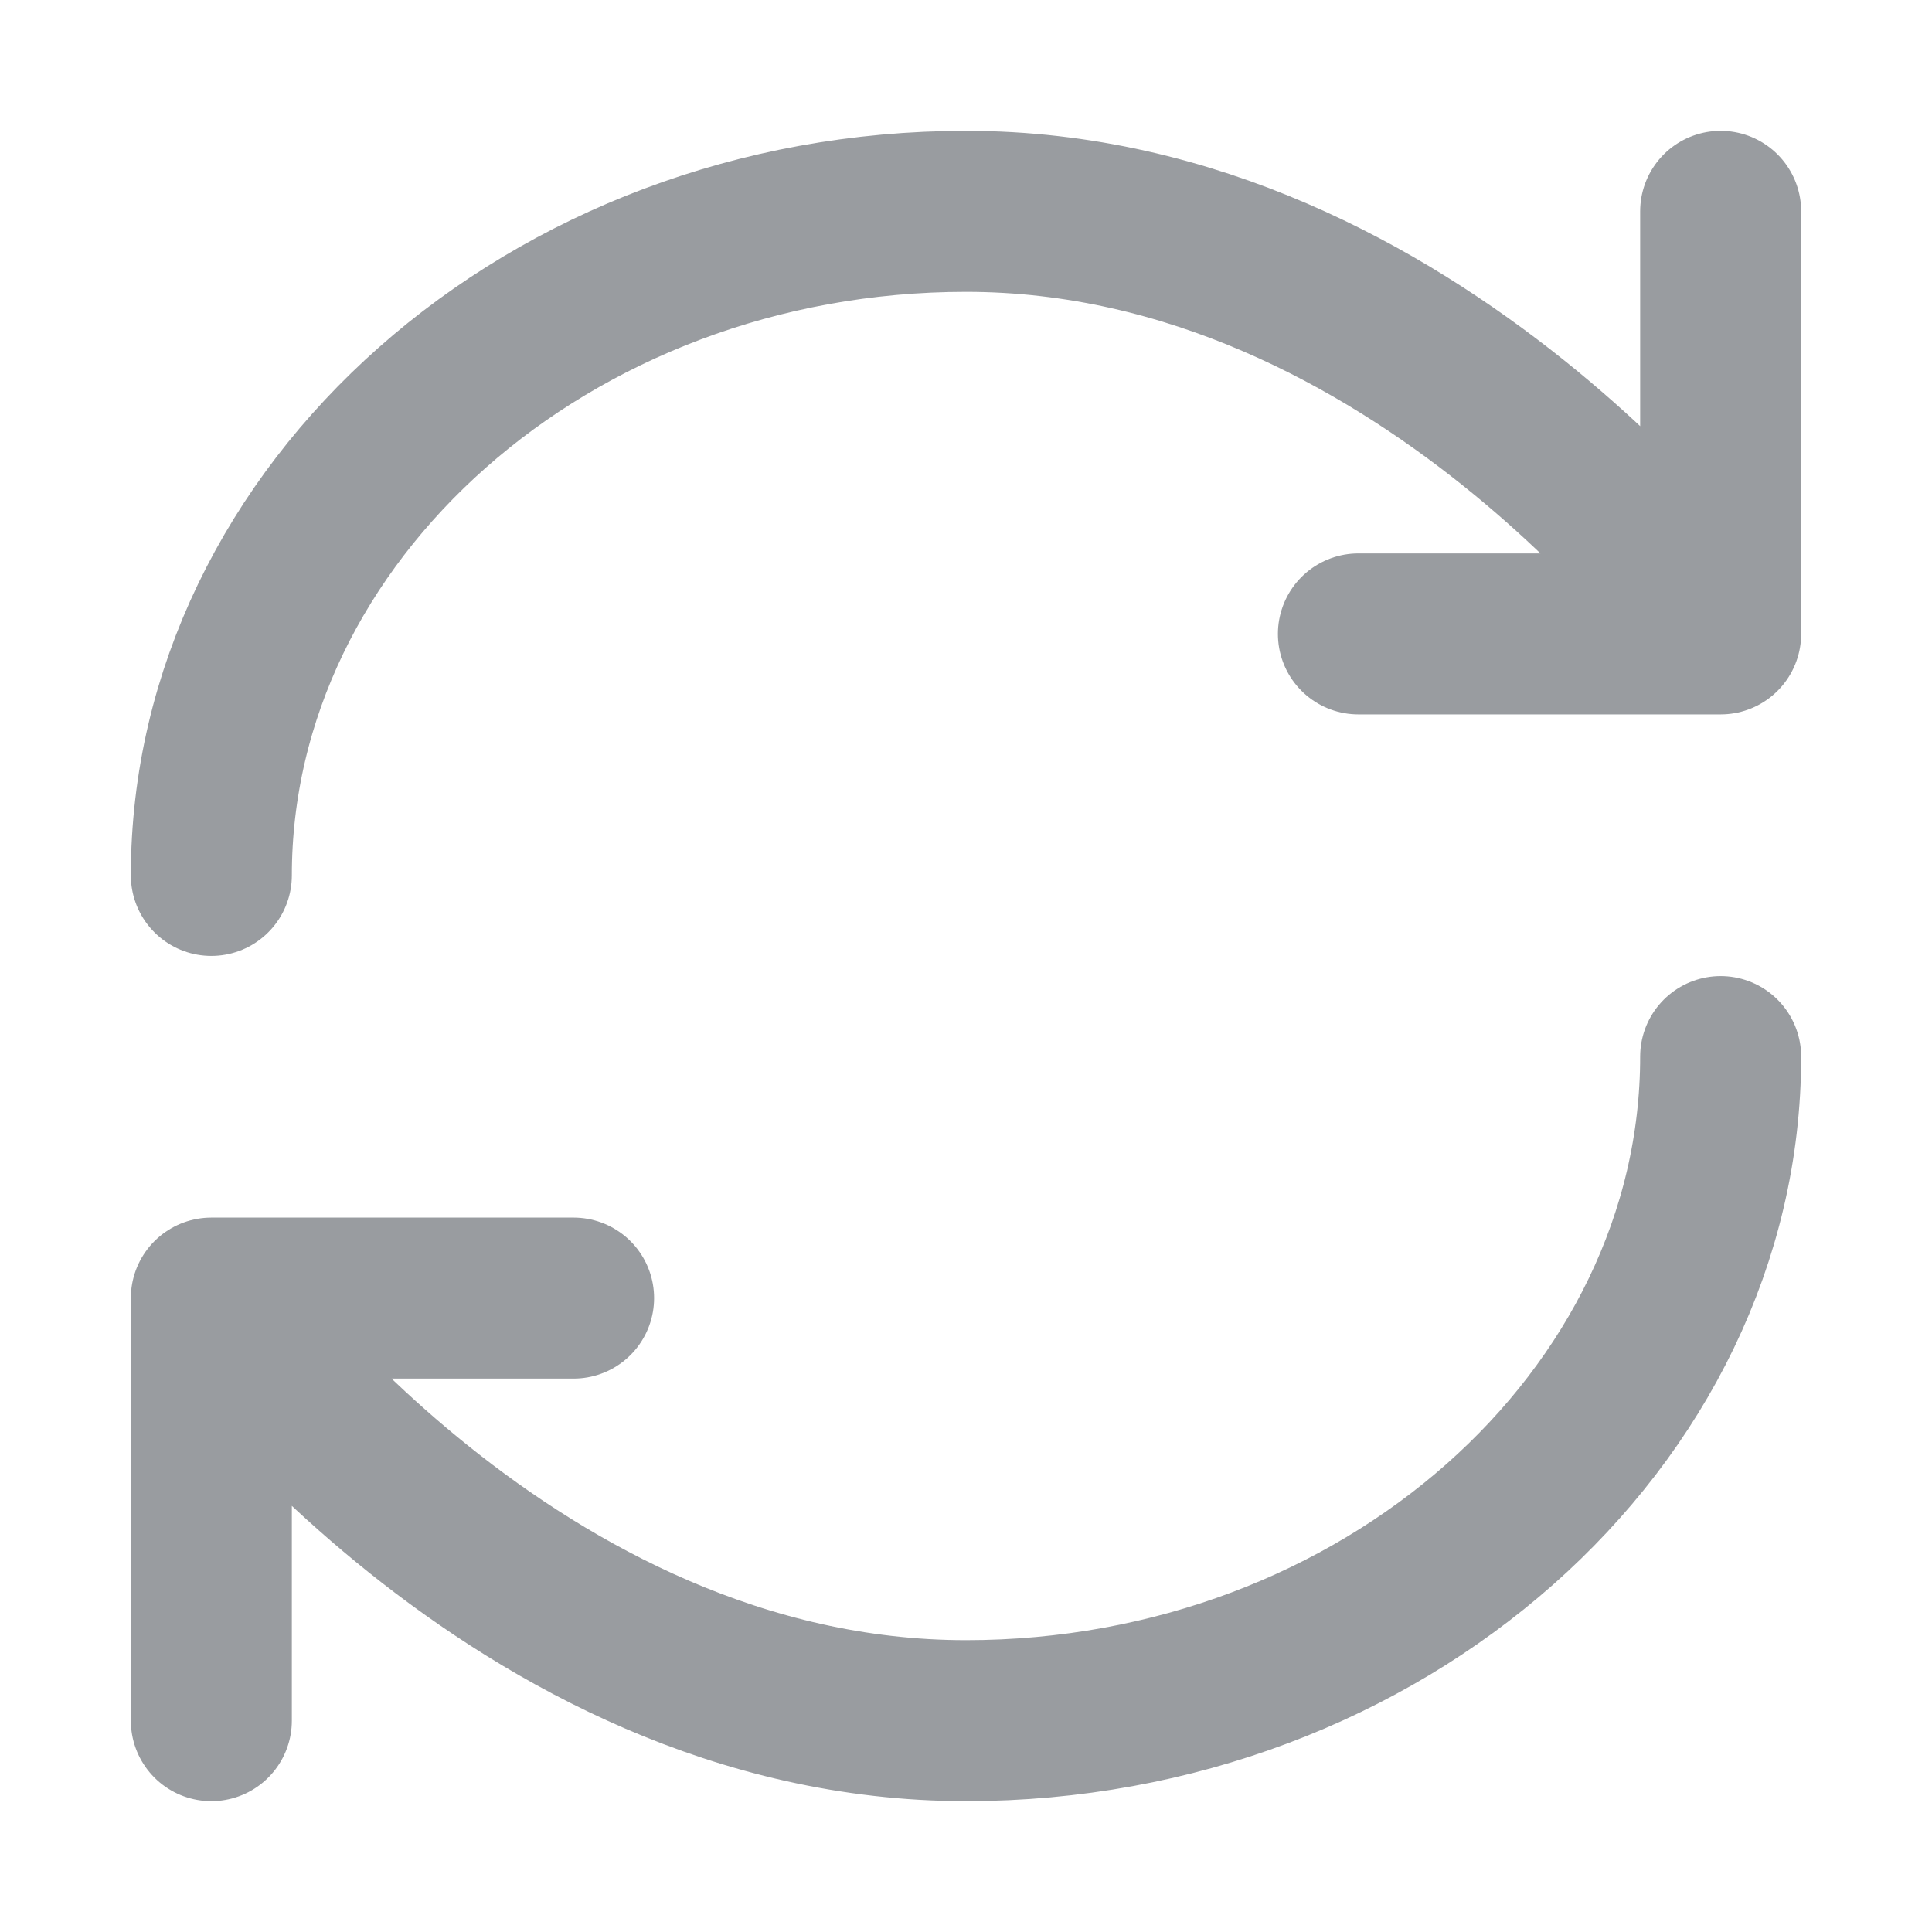 <svg width="18" height="18" viewBox="0 0 18 18" fill="none" xmlns="http://www.w3.org/2000/svg">
<path d="M5.344 12.094H1.969M16.031 9.844C16.031 13.219 12.883 16.031 9 16.031C4.781 16.031 1.969 12.094 1.969 12.094V16.031M12.656 5.906H16.031M1.969 8.156C1.969 4.781 5.117 1.969 9 1.969C13.219 1.969 16.031 5.906 16.031 5.906V1.969" stroke="#999CA0" stroke-width="1.5" stroke-linecap="round" stroke-linejoin="round"/>
</svg>